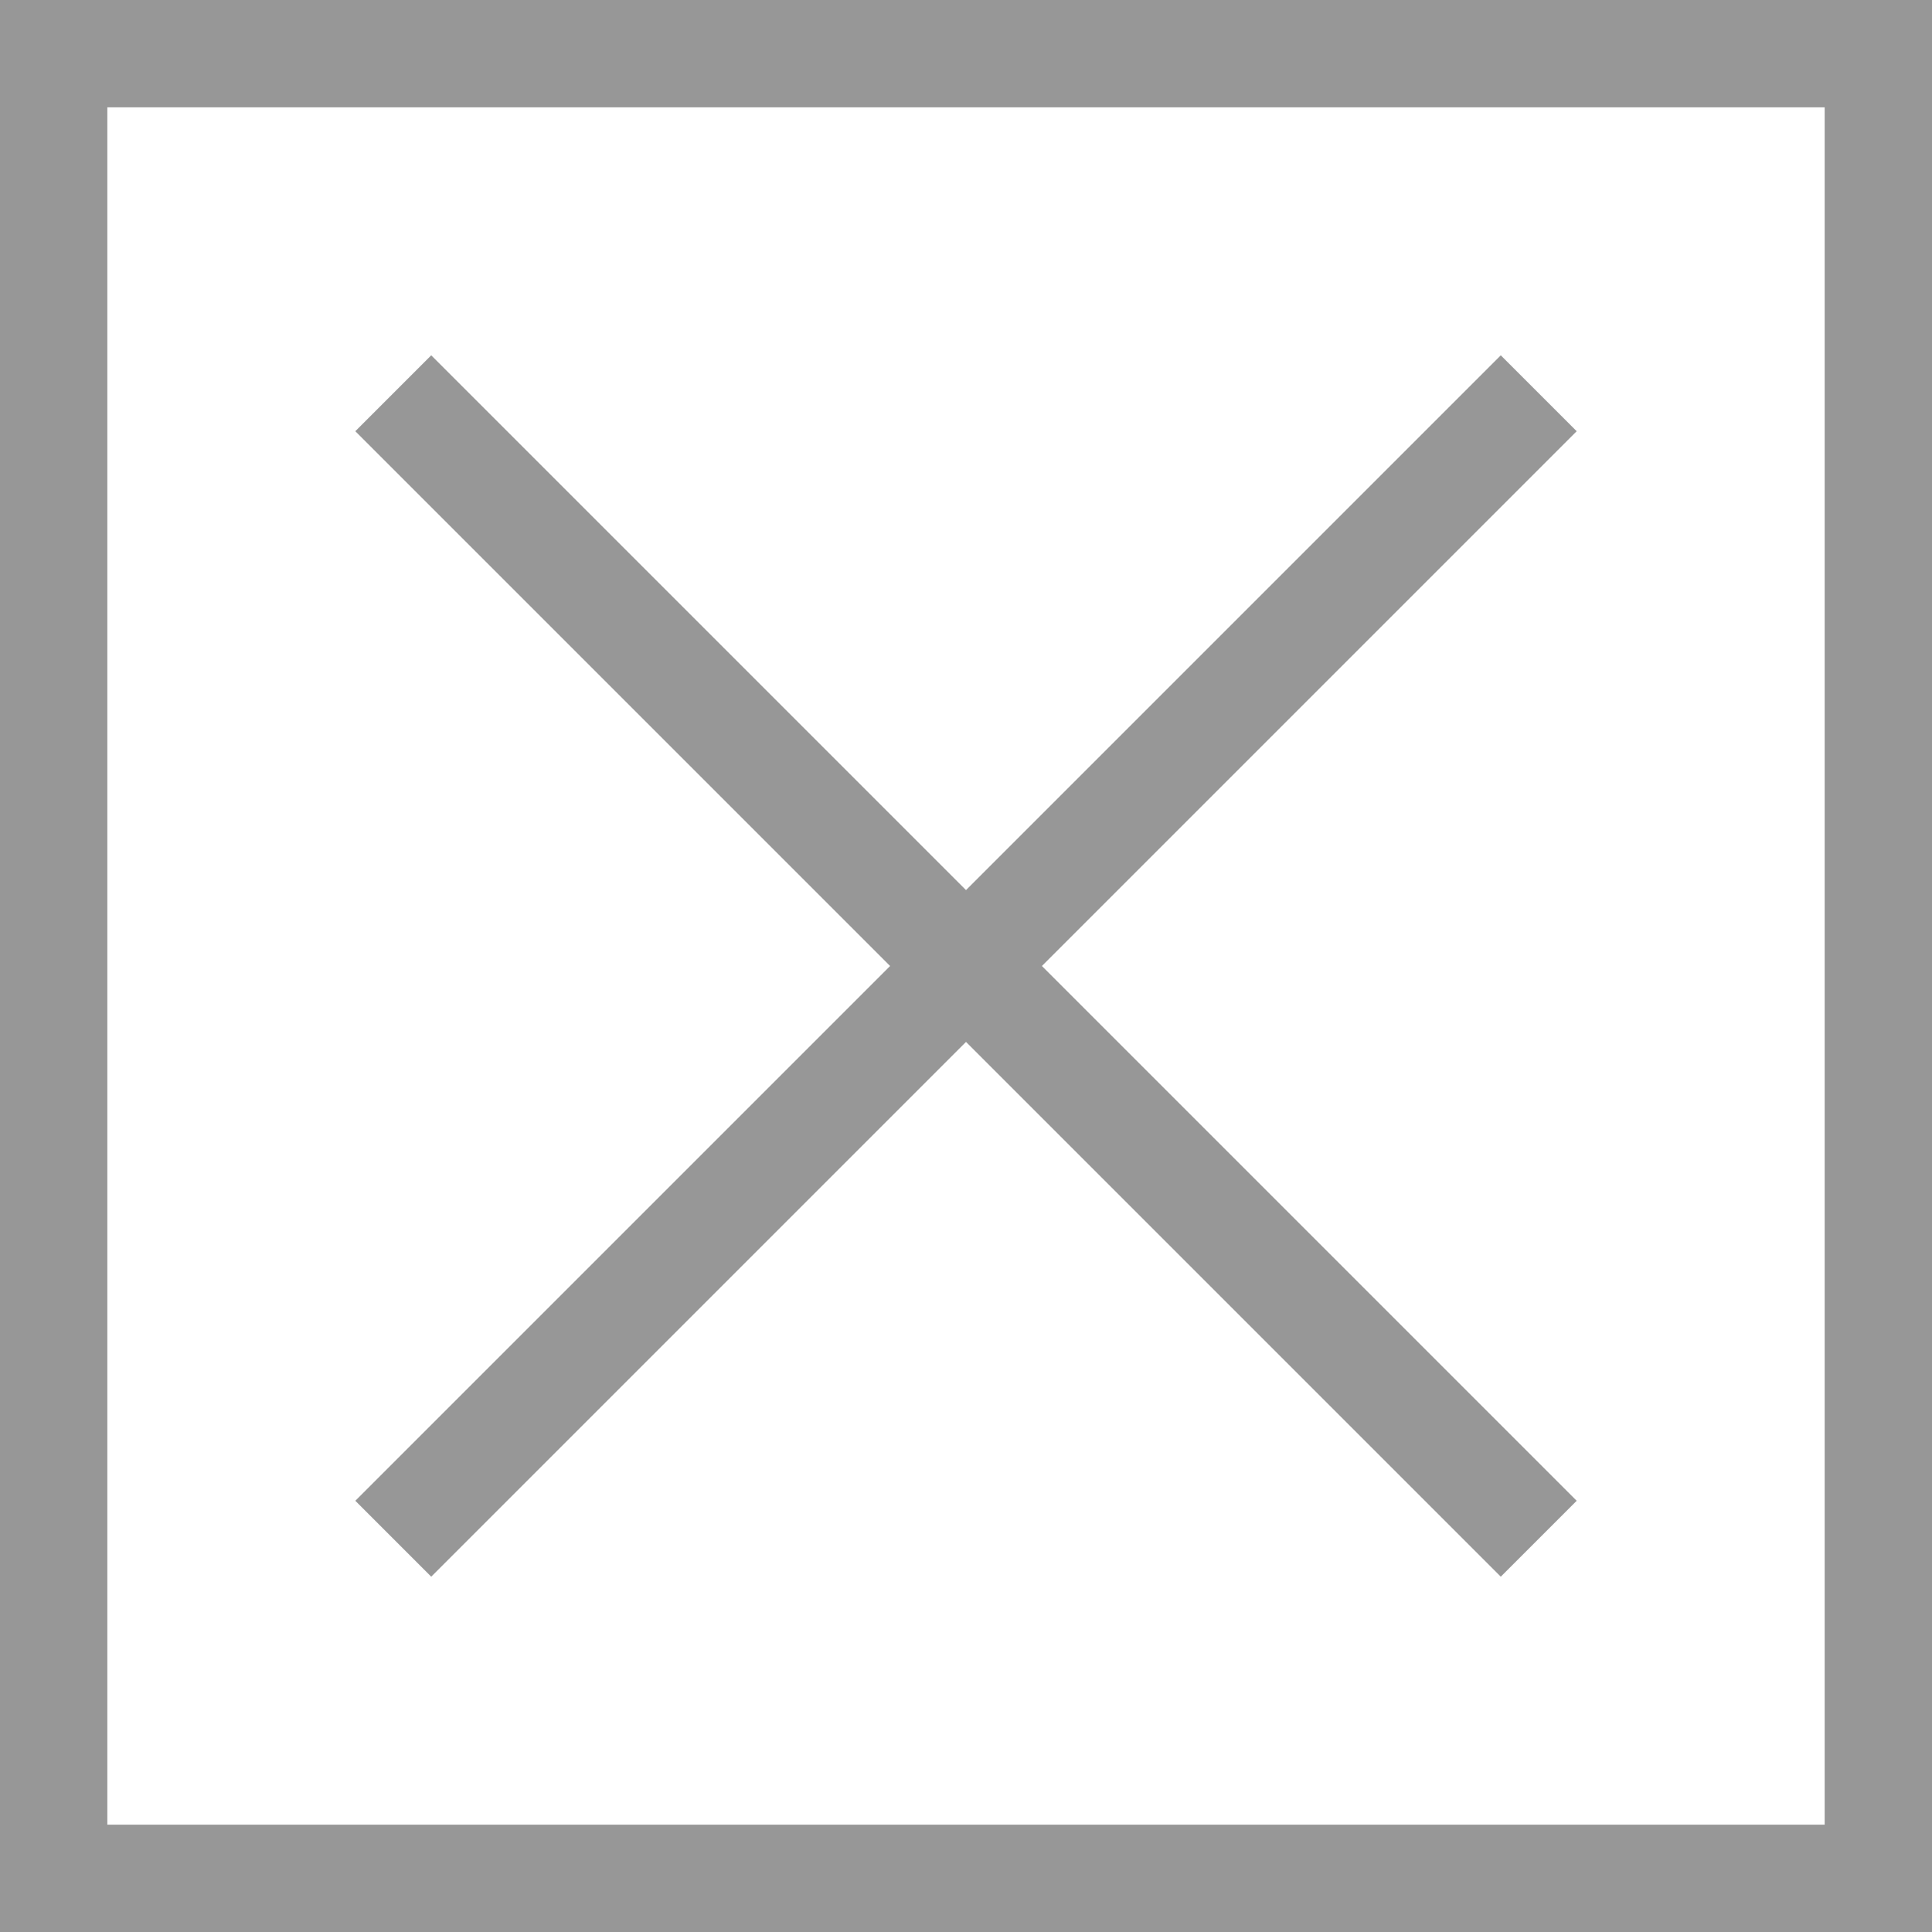 <?xml version="1.0" encoding="UTF-8"?>
<svg width="18px" height="18px" viewBox="0 0 18 18" version="1.1" xmlns="http://www.w3.org/2000/svg" xmlns:xlink="http://www.w3.org/1999/xlink">
    <!-- Generator: Sketch 62 (91390) - https://sketch.com -->
    <title>sidebar-default-icon</title>
    <desc>Created with Sketch.</desc>
    <g id="sidebar-default-icon" stroke="none" stroke-width="1" fill="none" fill-rule="evenodd">
        <line x1="3.664" y1="3.664" x2="14.336" y2="14.336" id="Line" stroke="#979797"></line>
        <line x1="14.336" y1="3.664" x2="3.664" y2="14.336" id="Line-2" stroke="#979797"></line>
        <rect id="Rectangle" stroke="#979797" x="0.5" y="0.5" width="17" height="17"></rect>
    </g>
</svg>